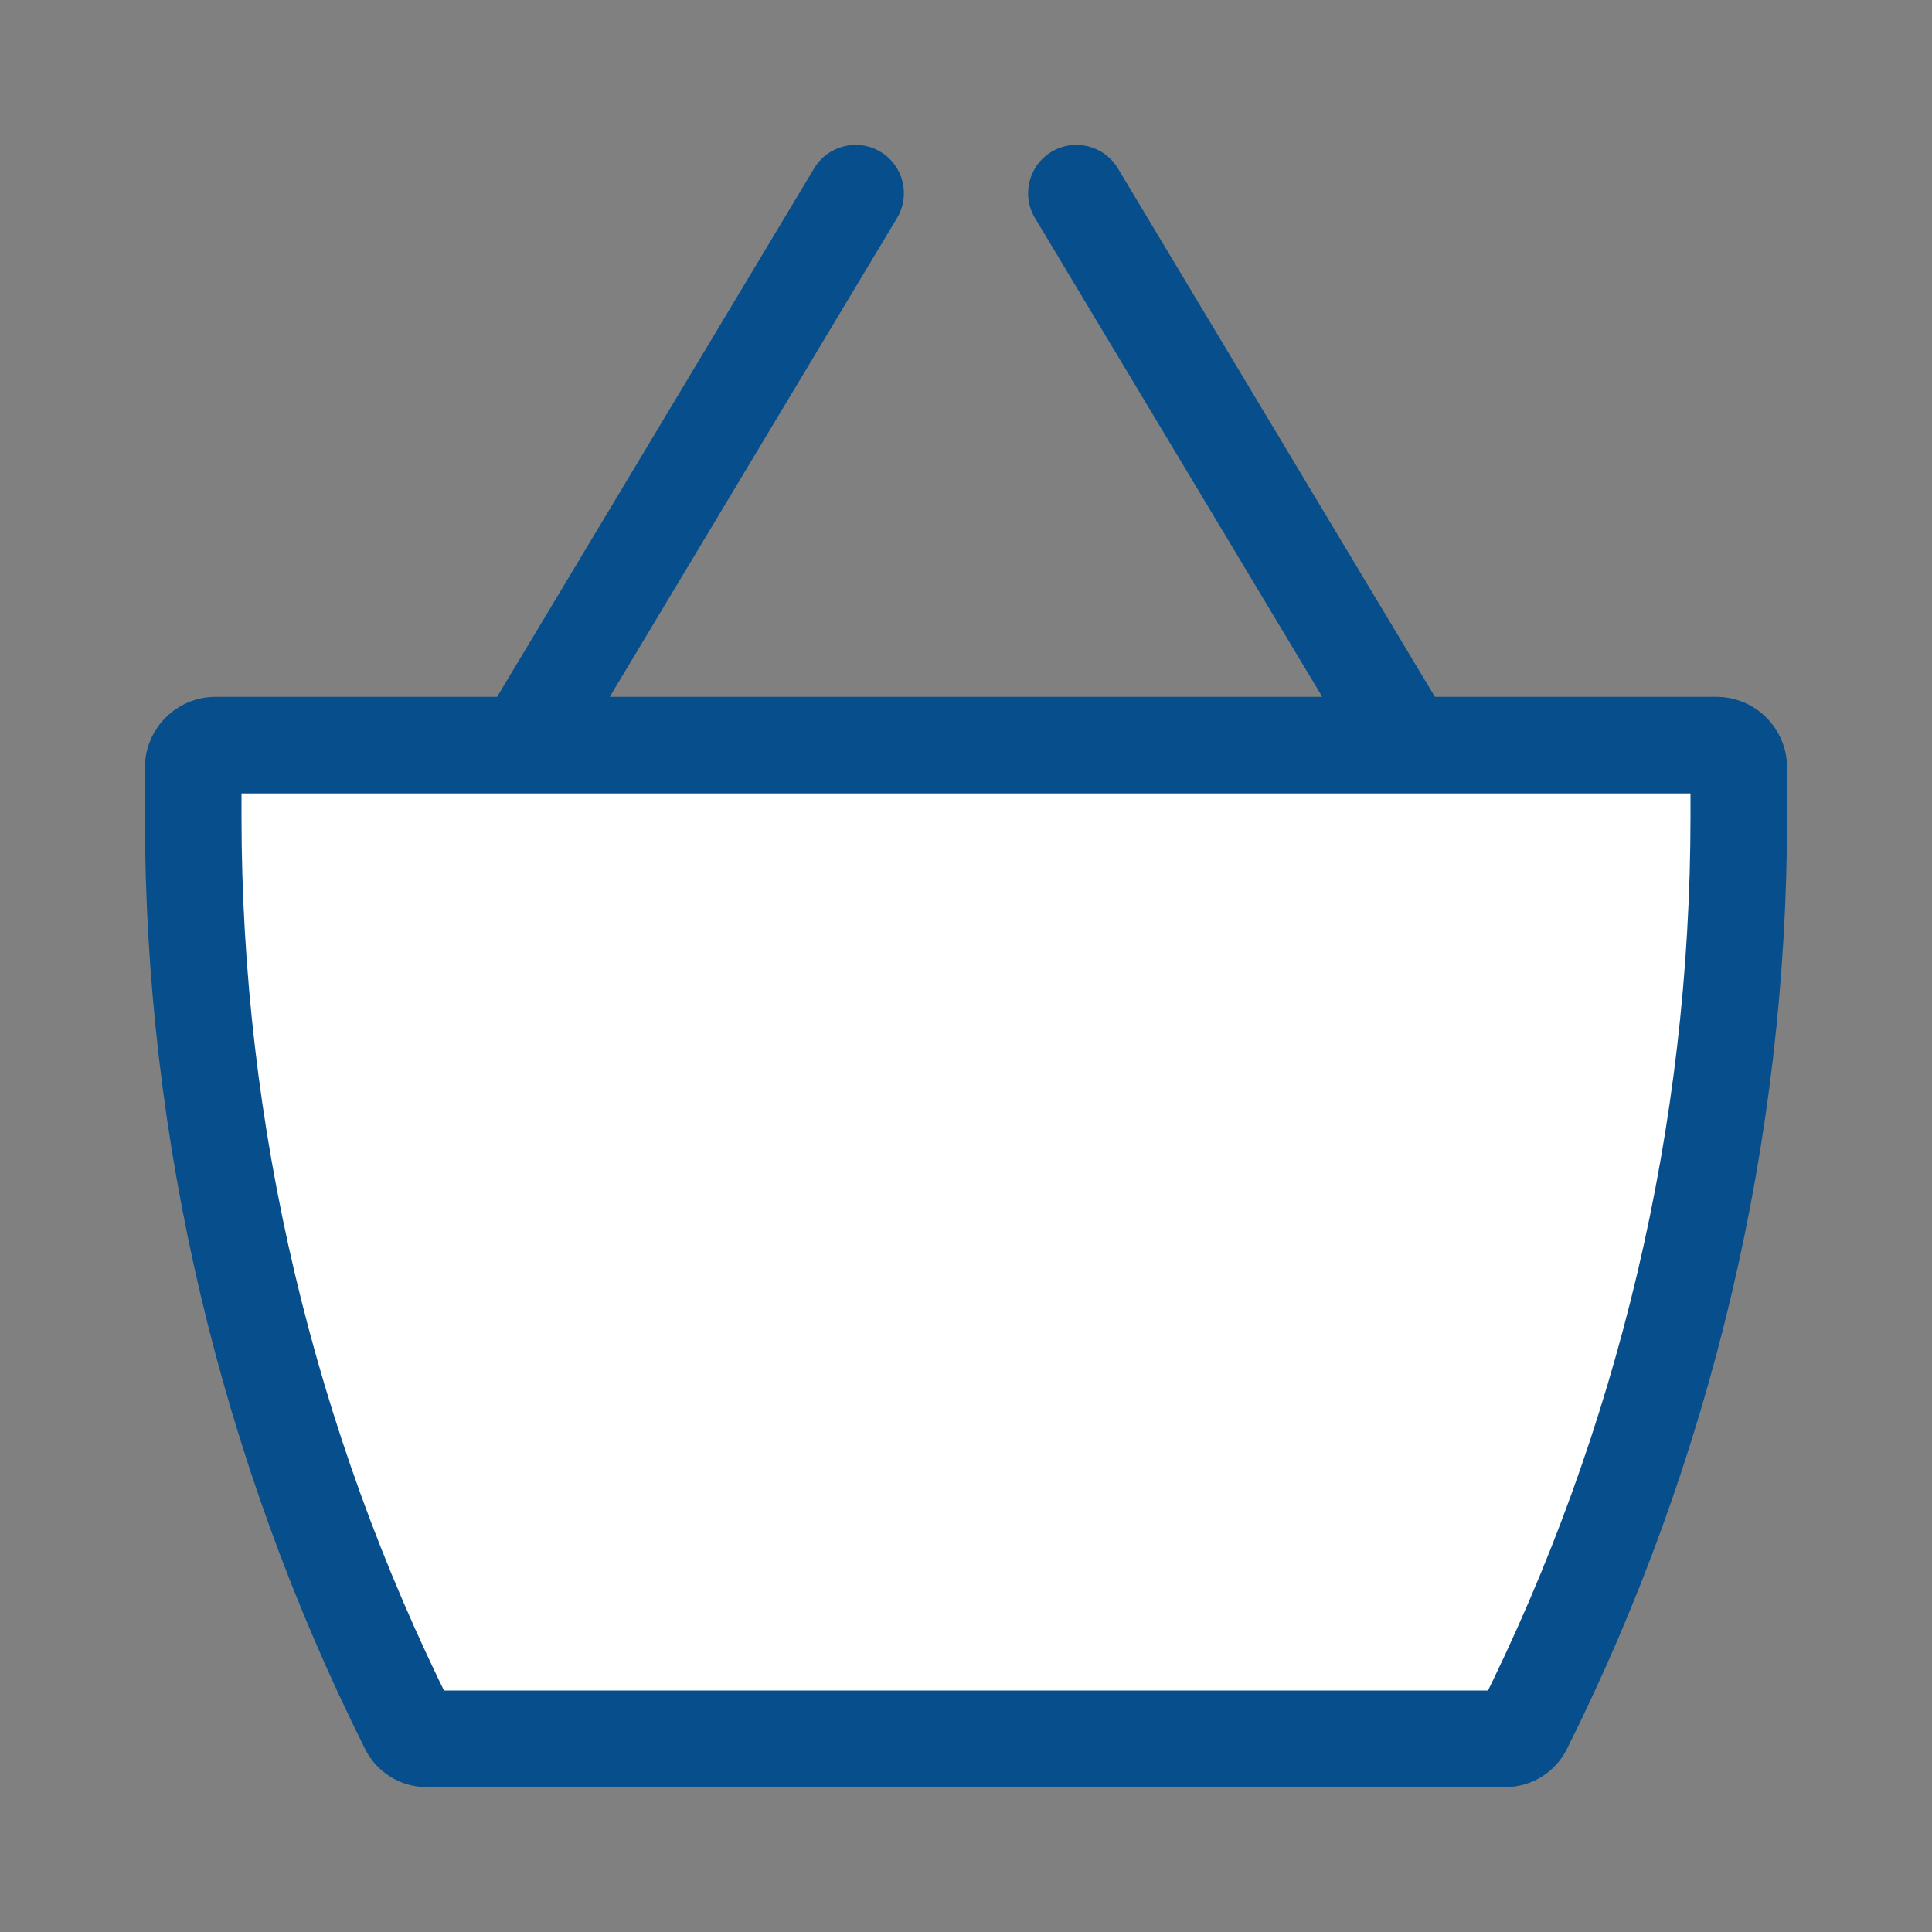 <svg width="20" height="20" viewBox="0 0 20 20" fill="none" xmlns="http://www.w3.org/2000/svg">
<rect x="0" y="0" width="20" height="20" fill="#808080" stroke="none"/>
<path d="M2.232 7.714H5.429H14.571H17.768C17.896 7.714 18 7.818 18 7.947V8.448C18 11.723 17.237 14.954 15.773 17.883C15.737 17.955 15.664 18 15.584 18H4.416C4.336 18 4.263 17.955 4.227 17.883C2.763 14.954 2 11.723 2 8.448V7.947C2 7.818 2.104 7.714 2.232 7.714Z" fill="white"/>
<path d="M4.227 17.883L4.675 17.66L4.675 17.66L4.227 17.883ZM15.773 17.883L16.22 18.107L16.22 18.107L15.773 17.883ZM9.286 2.257C9.428 2.02 9.351 1.713 9.114 1.571C8.878 1.429 8.57 1.506 8.428 1.743L9.286 2.257ZM11.572 1.743C11.43 1.506 11.122 1.429 10.886 1.571C10.649 1.713 10.572 2.02 10.714 2.257L11.572 1.743ZM2.232 8.214H17.768V7.214H2.232V8.214ZM17.5 7.947V8.448H18.5V7.947H17.5ZM15.584 17.5H4.416V18.5H15.584V17.5ZM2.5 8.448V7.947H1.5V8.448H2.5ZM4.675 17.66C3.245 14.8 2.5 11.646 2.5 8.448H1.5C1.5 11.801 2.281 15.108 3.78 18.107L4.675 17.66ZM4.416 17.5C4.526 17.5 4.626 17.562 4.675 17.66L3.78 18.107C3.901 18.348 4.147 18.5 4.416 18.5V17.5ZM15.325 17.66C15.374 17.562 15.474 17.5 15.584 17.5V18.5C15.853 18.5 16.099 18.348 16.22 18.107L15.325 17.66ZM17.5 8.448C17.5 11.646 16.756 14.8 15.325 17.66L16.22 18.107C17.719 15.108 18.5 11.801 18.5 8.448H17.5ZM17.768 8.214C17.62 8.214 17.5 8.094 17.5 7.947H18.5C18.5 7.542 18.172 7.214 17.768 7.214V8.214ZM2.232 7.214C1.828 7.214 1.5 7.542 1.5 7.947H2.5C2.5 8.094 2.38 8.214 2.232 8.214V7.214ZM5.857 7.972L9.286 2.257L8.428 1.743L5 7.457L5.857 7.972ZM10.714 2.257L14.143 7.972L15 7.457L11.572 1.743L10.714 2.257ZM2.232 8.214H5.429V7.214H2.232V8.214ZM5.429 8.214H14.571V7.214H5.429V8.214ZM14.571 8.214H17.768V7.214H14.571V8.214Z" fill="#064E8C"/>
</svg>
